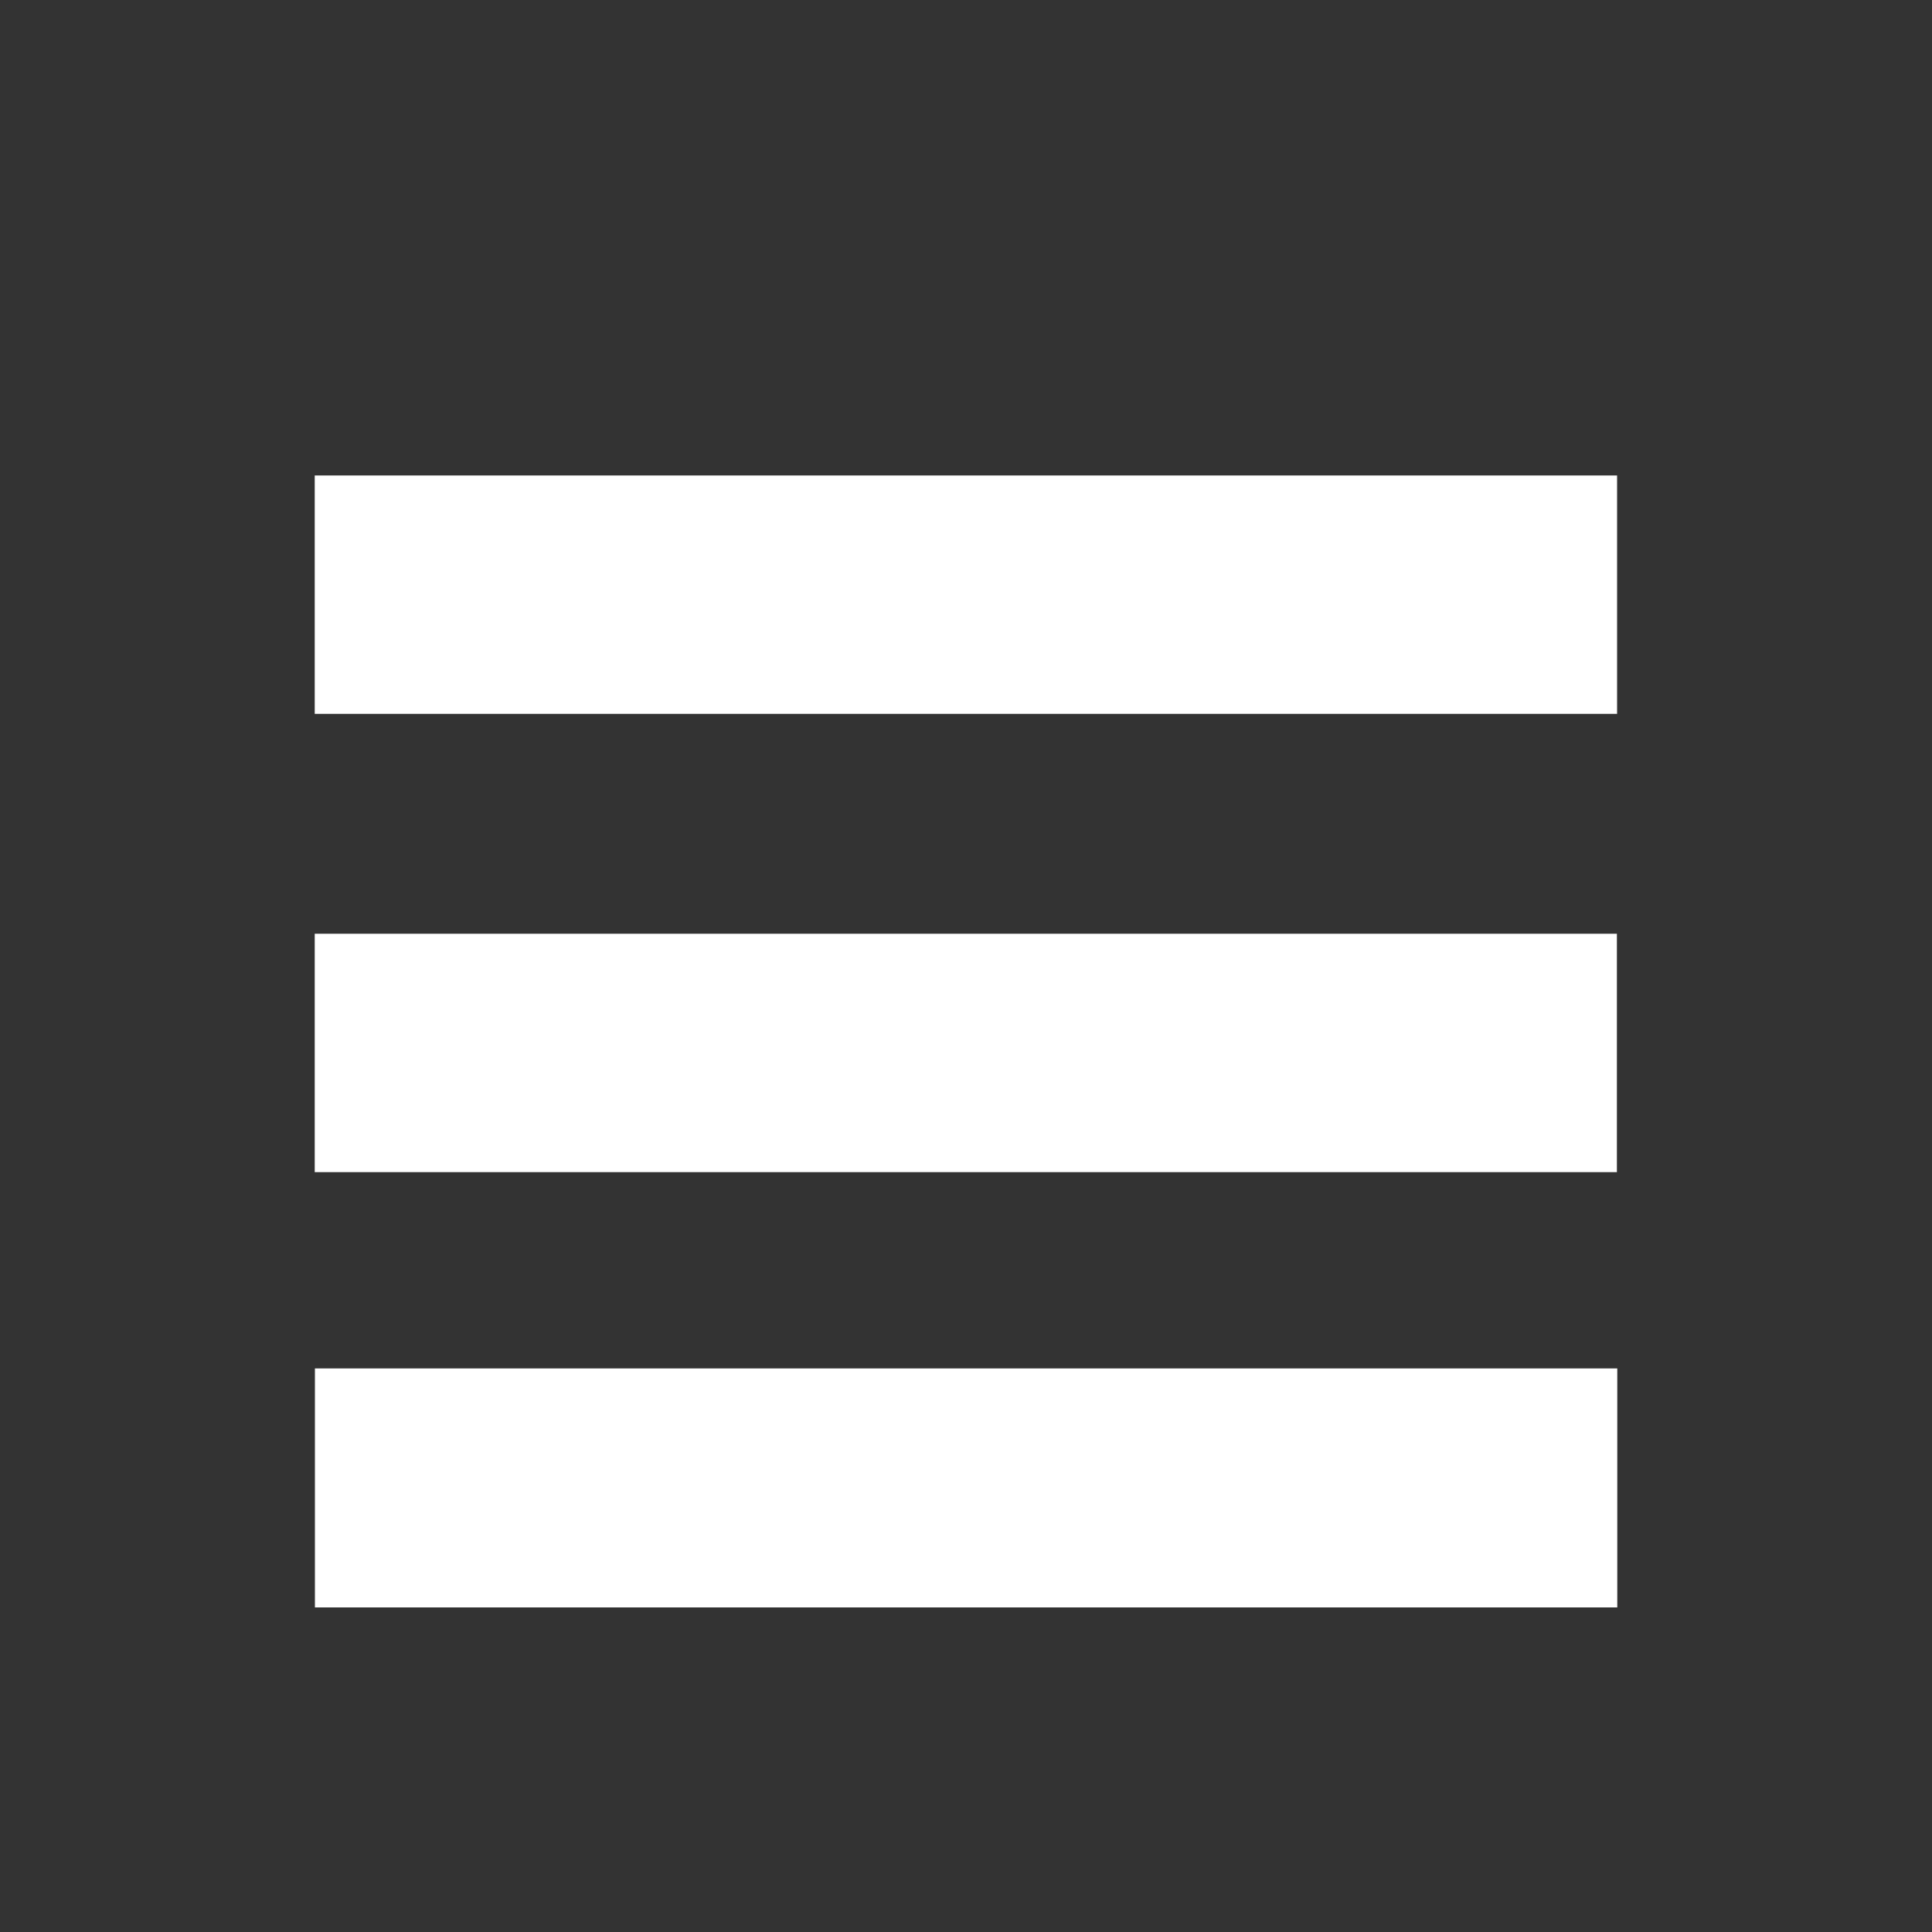<?xml version="1.0" encoding="utf-8"?>
<!-- Generator: Adobe Illustrator 23.0.5, SVG Export Plug-In . SVG Version: 6.00 Build 0)  -->
<svg version="1.1" id="Capa_1" xmlns="http://www.w3.org/2000/svg" xmlns:xlink="http://www.w3.org/1999/xlink" x="0px" y="0px"
	 viewBox="0 0 100 100" style="enable-background:new 0 0 100 100;" xml:space="preserve">
<rect x="0" y="0" width="100" height="100" fill="#333333" stroke="none"/>
<style type="text/css">
	.st0{fill:#FFFFFF;}
</style>
<g>
	<path class="st0" d="M16.29,60.67c0-4.11,0-8.19,0-12.34c22.46,0,44.9,0,67.4,0c0,4.09,0,8.17,0,12.34
		C61.26,60.67,38.81,60.67,16.29,60.67z"/>
	<path class="st0" d="M16.29,36.95c0-4.15,0-8.21,0-12.34c22.48,0,44.91,0,67.41,0c0,4.08,0,8.17,0,12.34
		C61.26,36.95,38.81,36.95,16.29,36.95z"/>
	<path class="st0" d="M16.3,70.83c22.52,0,44.95,0,67.41,0c0,4.15,0,8.24,0,12.37c-22.49,0-44.92,0-67.41,0
		C16.3,79.07,16.3,74.99,16.3,70.83z"/>
</g>
</svg>
